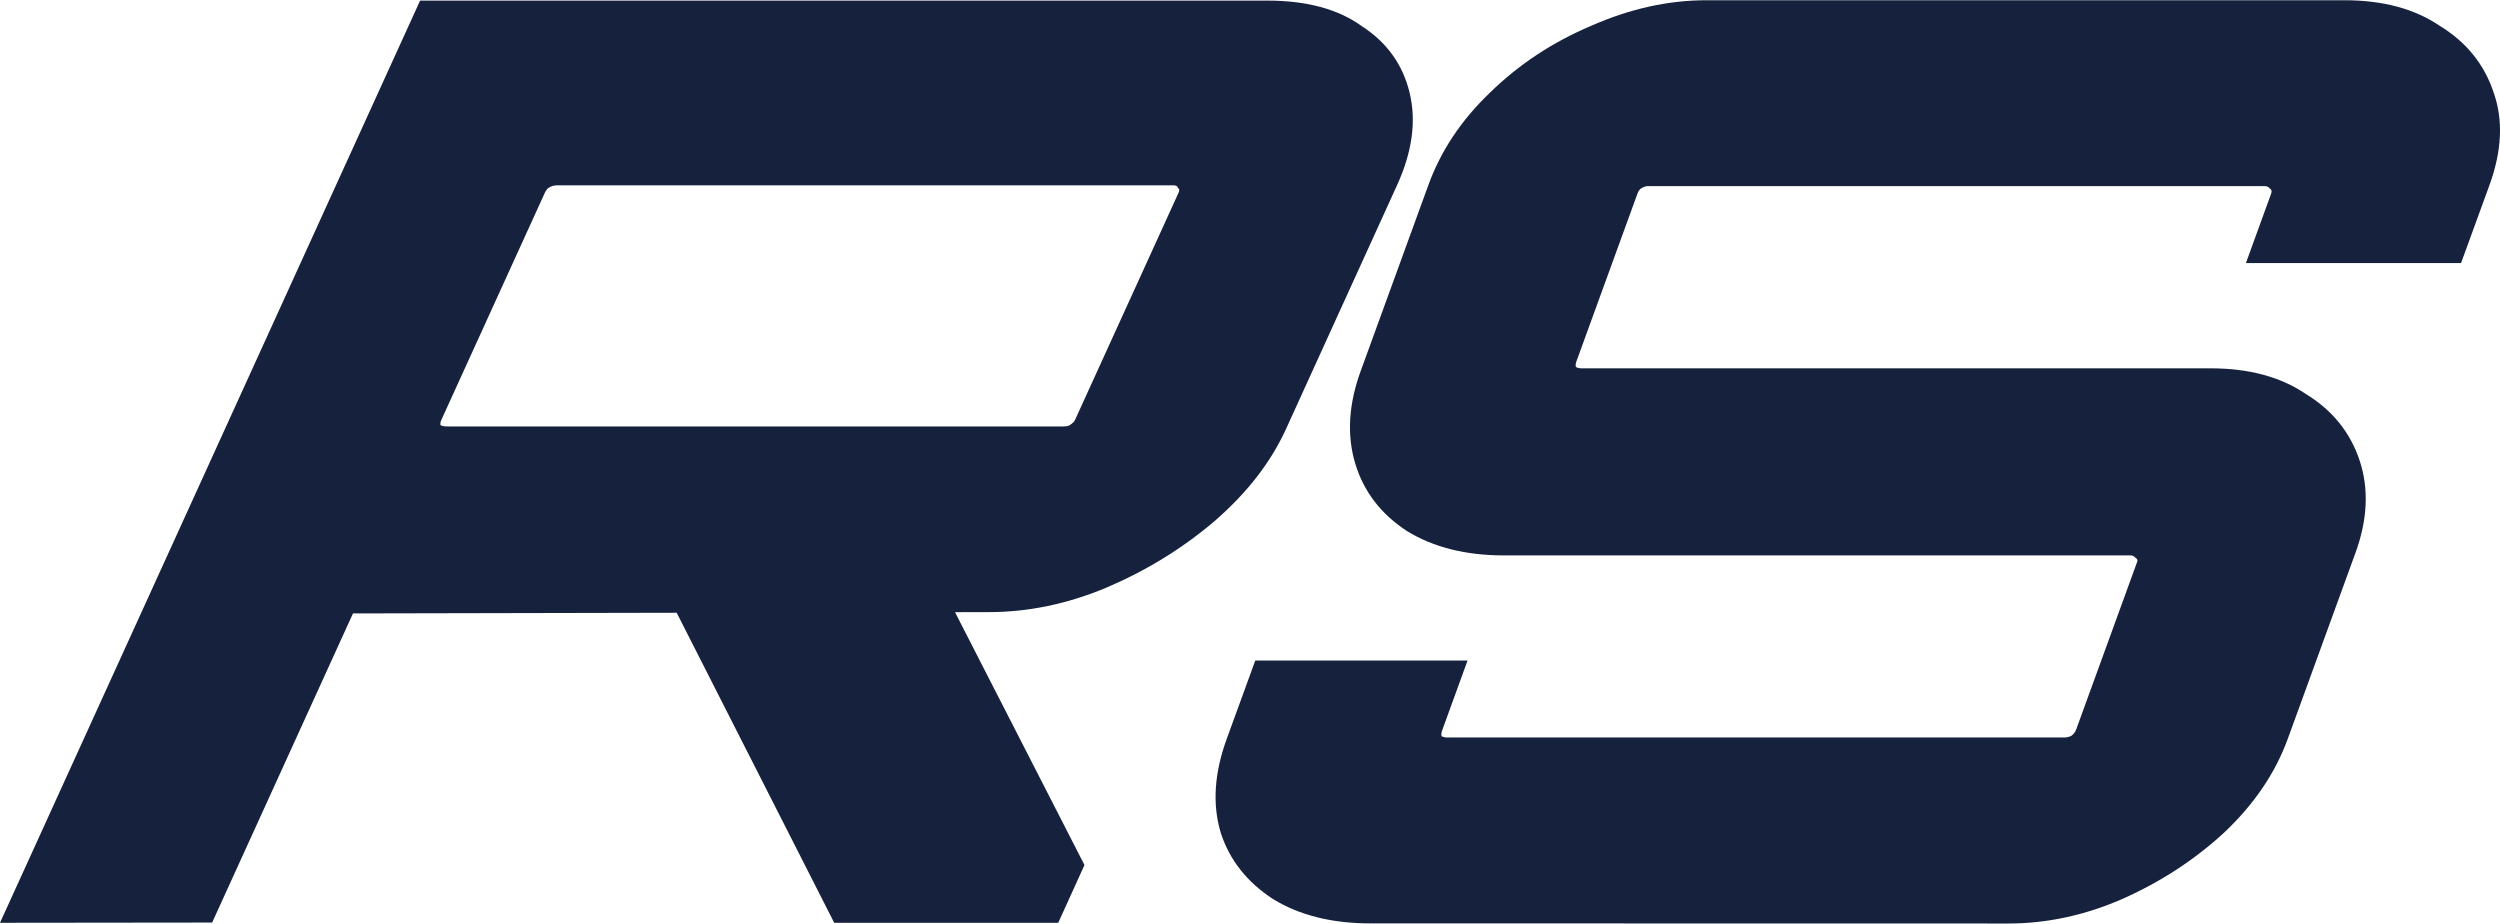 <?xml version="1.0" encoding="UTF-8" standalone="no"?>
<!-- Created with Inkscape (http://www.inkscape.org/) -->

<svg
   width="20.858mm"
   height="7.705mm"
   viewBox="0 0 20.858 7.705"
   version="1.1"
   id="svg5"
   inkscape:version="1.2.1 (9c6d41e, 2022-07-14)"
   sodipodi:docname="rsdevelopment-favicon.svg"
   xmlns:inkscape="http://www.inkscape.org/namespaces/inkscape"
   xmlns:sodipodi="http://sodipodi.sourceforge.net/DTD/sodipodi-0.dtd"
   xmlns="http://www.w3.org/2000/svg"
   xmlns:svg="http://www.w3.org/2000/svg">
  <sodipodi:namedview
     id="namedview7"
     pagecolor="#ffffff"
     bordercolor="#000000"
     borderopacity="0.25"
     inkscape:showpageshadow="2"
     inkscape:pageopacity="0.0"
     inkscape:pagecheckerboard="0"
     inkscape:deskcolor="#d1d1d1"
     inkscape:document-units="mm"
     showgrid="false"
     inkscape:zoom="4.3111938"
     inkscape:cx="-9.0462183"
     inkscape:cy="14.26519"
     inkscape:window-width="1920"
     inkscape:window-height="1027"
     inkscape:window-x="1440"
     inkscape:window-y="25"
     inkscape:window-maximized="1"
     inkscape:current-layer="layer1" />
  <defs
     id="defs2" />
  <g
     inkscape:label="Layer 1"
     inkscape:groupmode="layer"
     id="layer1"
     transform="translate(-22.356,-34.544)">
    <path
       d="m 29.316,42.243 -1.381,-2.718 h 2.324 l 1.145,2.236 -0.219,0.482 z m -6.96,0 3.505,-7.694 h 7.07 q 0.492,0 0.788,0.214 0.313,0.203 0.398,0.556 0.085,0.353 -0.105,0.77 l -0.926,2.033 q -0.19,0.417 -0.597,0.77 -0.402,0.342 -0.905,0.556 -0.486,0.203 -0.978,0.203 l -5.305,0.011 -1.175,2.579 z m 3.731,-4.141 h 5.14 q 0.037,0 0.054,-0.011 0.034,-0.021 0.044,-0.043 l 0.863,-1.894 q 0.015,-0.032 -0.005,-0.043 -0.003,-0.021 -0.039,-0.021 h -5.14 q -0.037,0 -0.071,0.021 -0.017,0.011 -0.032,0.043 l -0.863,1.894 q -0.01,0.021 -0.007,0.043 0.02,0.011 0.057,0.011 z"
       style="font-style:normal;font-weight:800;font-size:11.471px;font-family:Orbitron;-inkscape-font-specification:'Orbitron Ultra-Bold';fill:#16213e;fill-opacity:1;stroke-width:0.615"
       id="path9426"
       inkscape:export-filename="rsdevelopment-logo.svg"
       inkscape:export-xdpi="719.47998"
       inkscape:export-ydpi="719.47998" />
    <path
       d="m 33.788,42.248 q -0.48,0 -0.811,-0.203 -0.328,-0.214 -0.437,-0.556 -0.105,-0.353 0.051,-0.781 l 0.238,-0.653 h 1.771 l -0.21,0.578 q -0.012,0.032 -0.007,0.053 0.021,0.011 0.045,0.011 h 5.152 q 0.025,0 0.053,-0.011 0.032,-0.021 0.044,-0.053 l 0.51,-1.402 q 0.008,-0.021 -0.013,-0.032 -0.017,-0.021 -0.041,-0.021 H 34.906 q -0.48,0 -0.811,-0.203 -0.328,-0.214 -0.433,-0.567 -0.105,-0.353 0.047,-0.77 l 0.565,-1.552 q 0.156,-0.428 0.514,-0.77 0.362,-0.353 0.842,-0.556 0.484,-0.214 0.963,-0.214 h 5.324 q 0.48,0 0.795,0.214 0.332,0.203 0.449,0.556 0.121,0.342 -0.034,0.77 l -0.238,0.653 h -1.795 l 0.21,-0.578 q 0.012,-0.032 -0.009,-0.043 -0.017,-0.021 -0.041,-0.021 h -5.152 q -0.025,0 -0.057,0.021 -0.016,0.011 -0.028,0.043 l -0.51,1.402 q -0.008,0.021 -0.003,0.043 0.021,0.011 0.045,0.011 H 40.799 q 0.48,0 0.795,0.214 0.332,0.203 0.449,0.556 0.117,0.353 -0.035,0.77 l -0.565,1.552 q -0.156,0.428 -0.53,0.781 -0.371,0.342 -0.854,0.556 -0.467,0.203 -0.947,0.203 z"
       style="font-style:normal;font-weight:800;font-size:11.471px;font-family:Orbitron;-inkscape-font-specification:'Orbitron Ultra-Bold';fill:#16213e;fill-opacity:1;stroke-width:0.615"
       id="path9428" />
  </g>
</svg>
